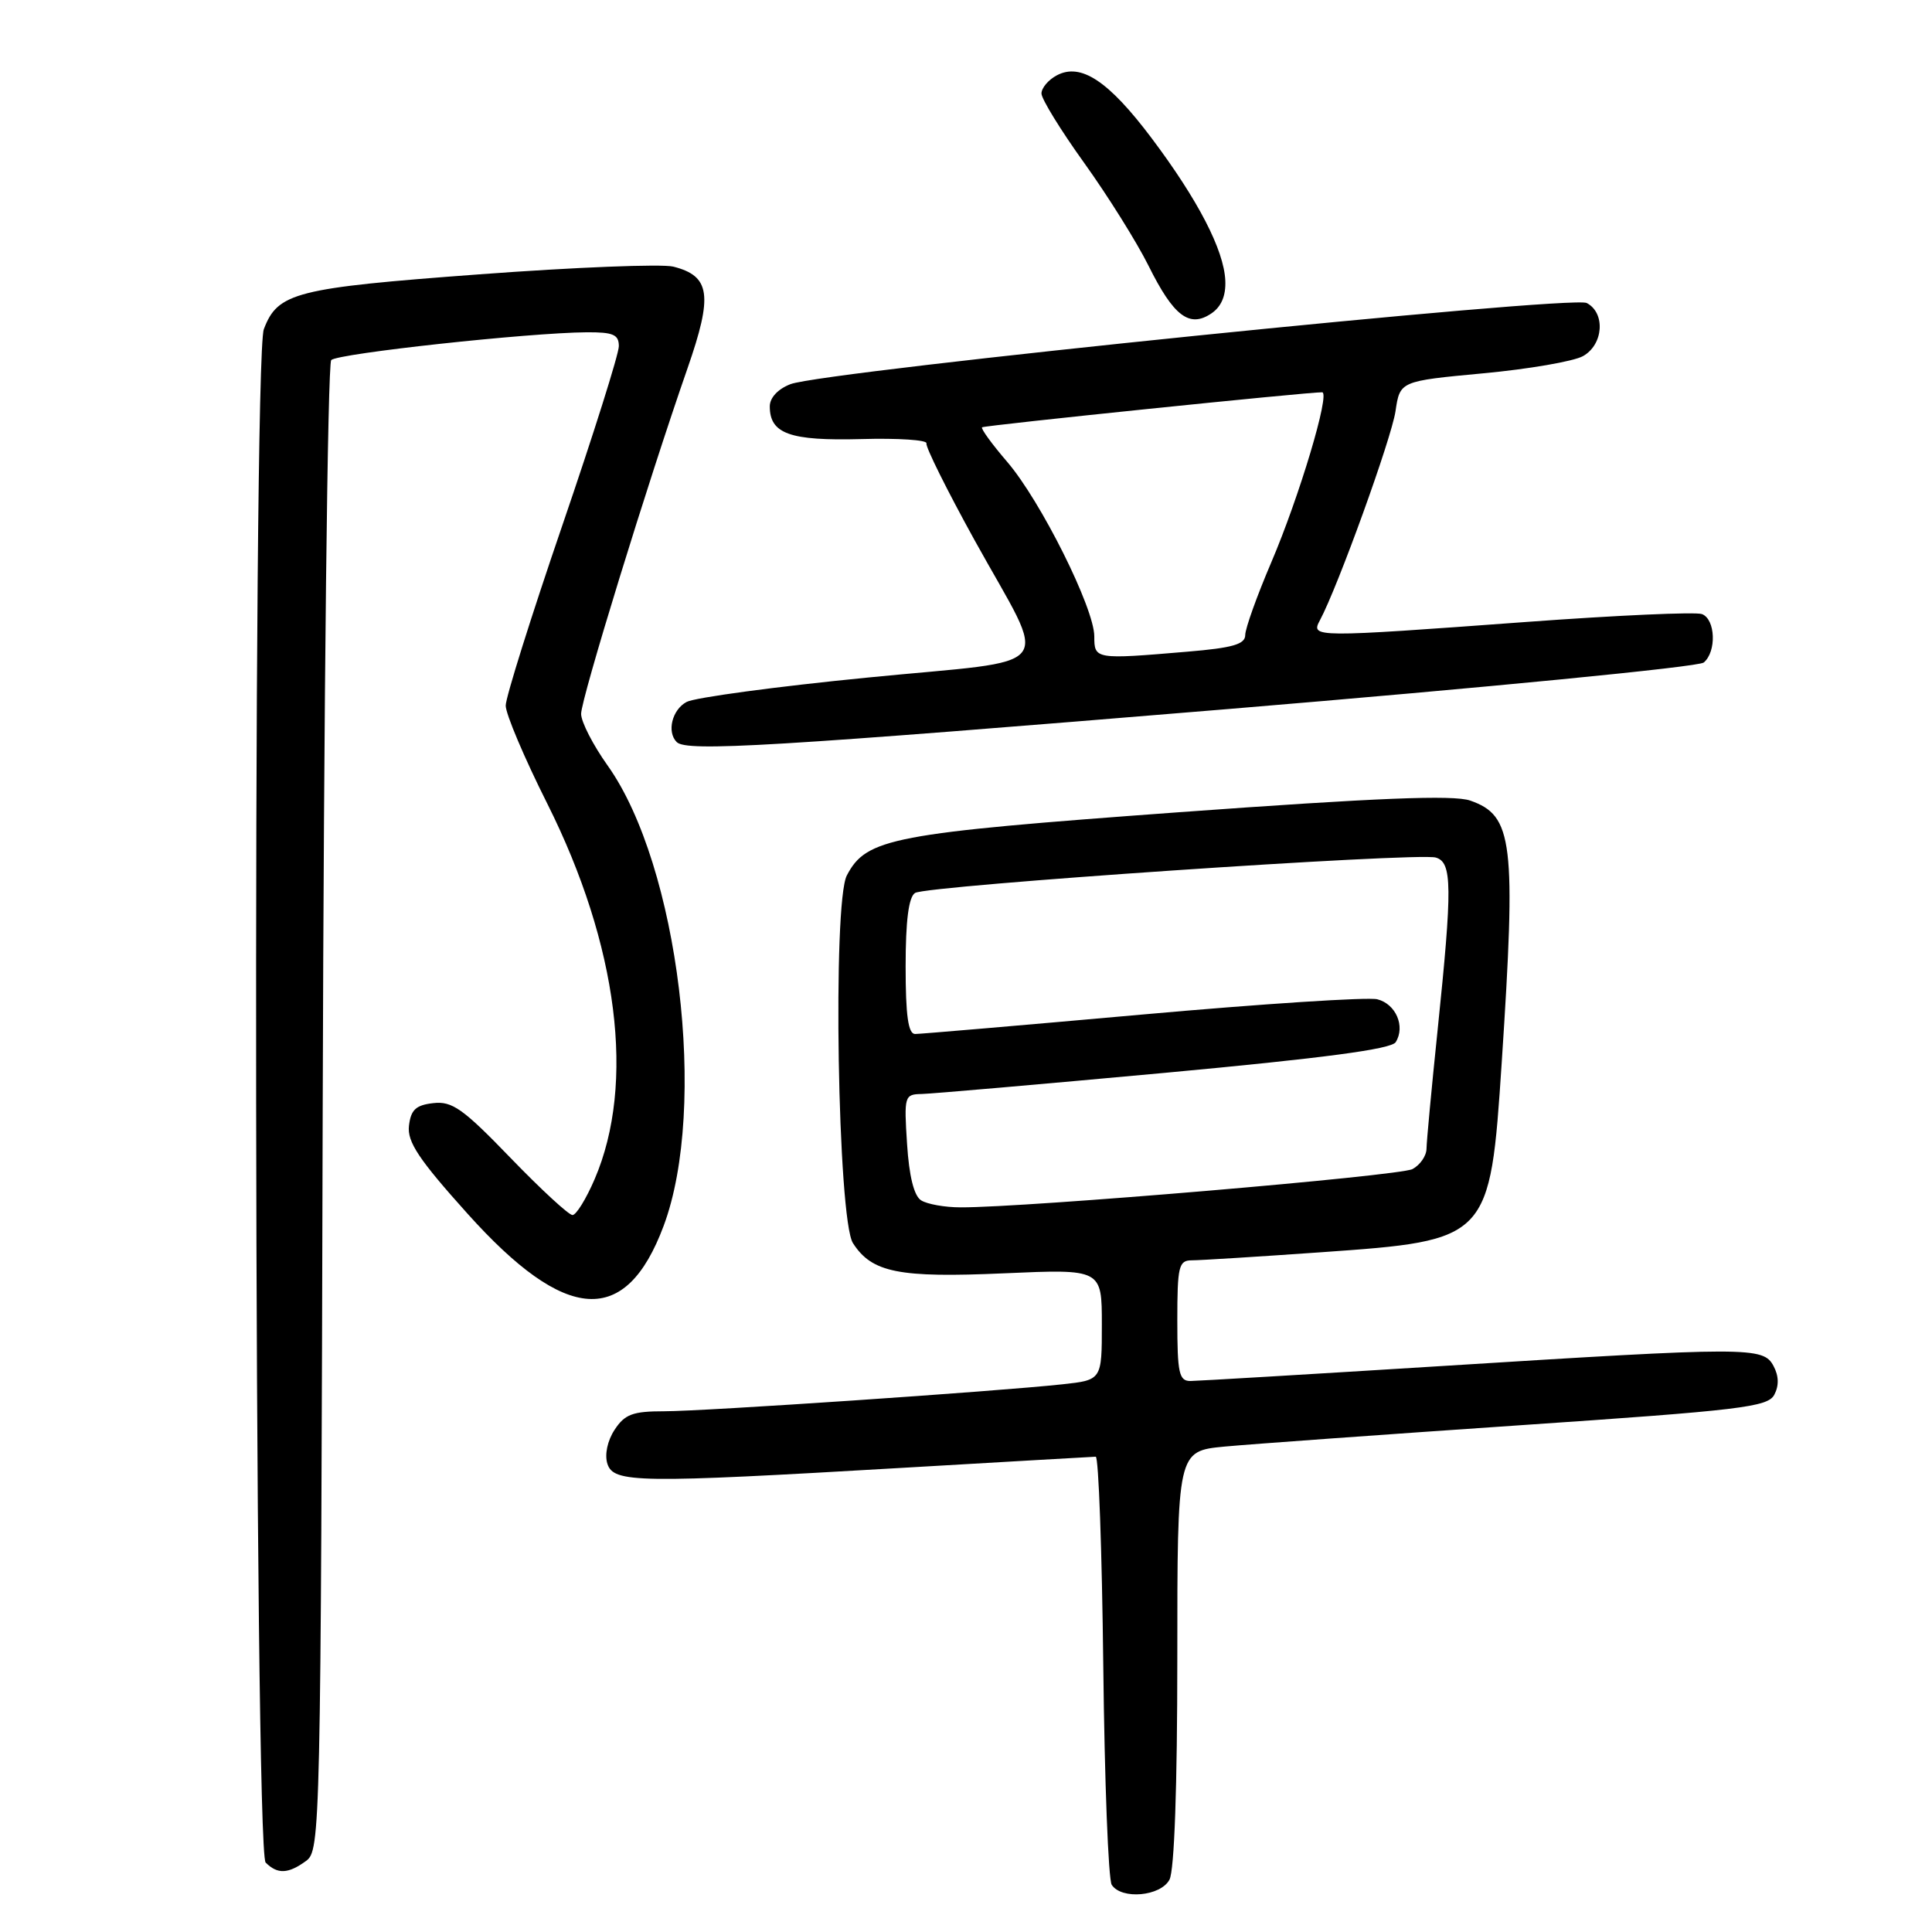 <?xml version="1.0" encoding="UTF-8" standalone="no"?>
<!DOCTYPE svg PUBLIC "-//W3C//DTD SVG 1.1//EN" "http://www.w3.org/Graphics/SVG/1.1/DTD/svg11.dtd" >
<svg xmlns="http://www.w3.org/2000/svg" xmlns:xlink="http://www.w3.org/1999/xlink" version="1.1" viewBox="0 0 256 256">
 <g >
 <path fill="currentColor"
d=" M 154.96 249.07 C 155.61 247.87 156.00 236.70 156.00 219.70 C 156.00 192.28 156.00 192.28 162.25 191.68 C 165.69 191.36 183.27 190.09 201.31 188.86 C 230.65 186.87 234.23 186.44 235.10 184.82 C 235.74 183.61 235.71 182.32 235.00 181.00 C 233.64 178.45 231.85 178.45 191.00 181.01 C 173.68 182.09 158.71 182.98 157.75 182.99 C 156.23 183.00 156.00 181.96 156.00 175.00 C 156.00 167.78 156.19 167.00 157.92 167.00 C 158.98 167.00 166.69 166.52 175.06 165.93 C 197.37 164.36 197.43 164.29 198.99 140.72 C 200.91 111.52 200.49 108.06 194.81 106.08 C 192.58 105.31 182.53 105.71 156.15 107.63 C 118.17 110.41 114.80 111.05 112.21 116.00 C 110.30 119.65 111.00 161.56 113.02 164.72 C 115.53 168.63 119.08 169.34 133.06 168.72 C 146.00 168.15 146.00 168.15 146.00 175.50 C 146.00 182.86 146.00 182.86 140.75 183.43 C 131.95 184.38 93.30 187.00 88.01 187.00 C 83.85 187.00 82.79 187.39 81.44 189.45 C 80.49 190.89 80.10 192.74 80.48 193.95 C 81.30 196.51 84.47 196.55 119.50 194.50 C 133.25 193.70 144.81 193.03 145.19 193.02 C 145.57 193.01 146.02 205.49 146.19 220.75 C 146.36 236.01 146.86 249.06 147.31 249.75 C 148.60 251.74 153.78 251.28 154.96 249.07 Z  M 40.56 246.58 C 42.45 245.19 42.51 242.85 42.76 146.87 C 42.91 92.80 43.41 48.19 43.89 47.71 C 44.76 46.84 70.08 44.08 77.75 44.03 C 81.25 44.01 82.00 44.33 82.00 45.87 C 82.00 46.90 78.63 57.59 74.51 69.62 C 70.39 81.65 67.01 92.40 67.01 93.49 C 67.00 94.59 69.48 100.44 72.52 106.49 C 81.91 125.24 84.23 143.60 78.79 156.25 C 77.67 158.86 76.35 161.00 75.86 161.00 C 75.36 161.00 71.67 157.59 67.64 153.42 C 61.36 146.91 59.91 145.88 57.41 146.17 C 55.10 146.43 54.44 147.05 54.19 149.17 C 53.94 151.30 55.49 153.63 61.95 160.82 C 75.00 175.36 82.92 175.85 87.93 162.45 C 93.82 146.71 89.93 114.70 80.53 101.46 C 78.59 98.74 77.00 95.65 77.00 94.59 C 77.00 92.61 85.81 63.98 91.10 48.80 C 94.48 39.10 94.13 36.58 89.22 35.33 C 87.72 34.95 76.16 35.41 63.53 36.35 C 39.14 38.16 36.80 38.76 34.96 43.62 C 33.44 47.59 33.68 245.28 35.20 246.80 C 36.77 248.37 38.19 248.31 40.56 246.58 Z  M 163.00 93.93 C 196.82 91.12 225.06 88.37 225.75 87.79 C 227.47 86.36 227.32 82.06 225.52 81.37 C 224.71 81.06 214.25 81.53 202.27 82.41 C 173.98 84.49 173.67 84.49 174.89 82.20 C 177.27 77.77 184.37 58.11 184.91 54.50 C 185.50 50.50 185.50 50.50 196.50 49.47 C 202.55 48.91 208.51 47.88 209.75 47.19 C 212.47 45.67 212.76 41.47 210.25 40.15 C 208.25 39.10 109.26 49.19 104.75 50.90 C 103.08 51.54 102.00 52.70 102.00 53.85 C 102.00 57.48 104.66 58.43 114.11 58.18 C 119.01 58.04 122.90 58.30 122.76 58.75 C 122.62 59.20 125.48 64.95 129.11 71.53 C 139.02 89.46 140.74 87.23 114.98 89.78 C 102.87 90.97 92.07 92.43 90.98 93.01 C 89.05 94.04 88.33 96.99 89.67 98.33 C 90.97 99.63 102.22 98.96 163.00 93.93 Z  M 162.36 37.18 C 162.18 33.12 158.75 26.50 152.59 18.30 C 146.89 10.72 143.21 8.28 140.02 9.99 C 138.91 10.58 138.00 11.66 138.00 12.39 C 138.00 13.11 140.55 17.26 143.67 21.60 C 146.79 25.95 150.62 32.07 152.18 35.20 C 155.50 41.89 157.60 43.49 160.50 41.54 C 161.83 40.65 162.45 39.19 162.36 37.18 Z  M 122.05 159.05 C 121.11 158.46 120.46 155.84 120.19 151.57 C 119.78 145.22 119.85 145.00 122.13 144.96 C 123.44 144.93 137.92 143.67 154.32 142.16 C 175.37 140.21 184.37 139.02 184.94 138.09 C 186.24 136.00 184.96 133.03 182.50 132.41 C 181.26 132.10 167.25 133.01 151.37 134.43 C 135.49 135.85 121.94 137.01 121.25 137.01 C 120.34 137.00 120.00 134.54 120.00 128.06 C 120.00 122.00 120.40 118.86 121.25 118.32 C 122.79 117.34 187.82 112.92 190.25 113.63 C 192.43 114.26 192.46 117.46 190.49 136.50 C 189.69 144.20 189.03 151.27 189.02 152.21 C 189.01 153.16 188.17 154.37 187.16 154.91 C 185.46 155.82 135.89 160.02 127.28 159.98 C 125.20 159.98 122.85 159.56 122.05 159.05 Z  M 145.00 84.32 C 145.00 80.59 137.90 66.37 133.46 61.20 C 131.43 58.84 129.93 56.77 130.13 56.62 C 130.46 56.36 173.50 51.93 175.19 51.98 C 176.30 52.01 172.16 65.84 168.44 74.54 C 166.55 78.96 165.00 83.29 165.00 84.14 C 165.00 85.37 163.34 85.85 157.35 86.35 C 145.10 87.39 145.00 87.37 145.00 84.32 Z "/>
</g>
</svg>